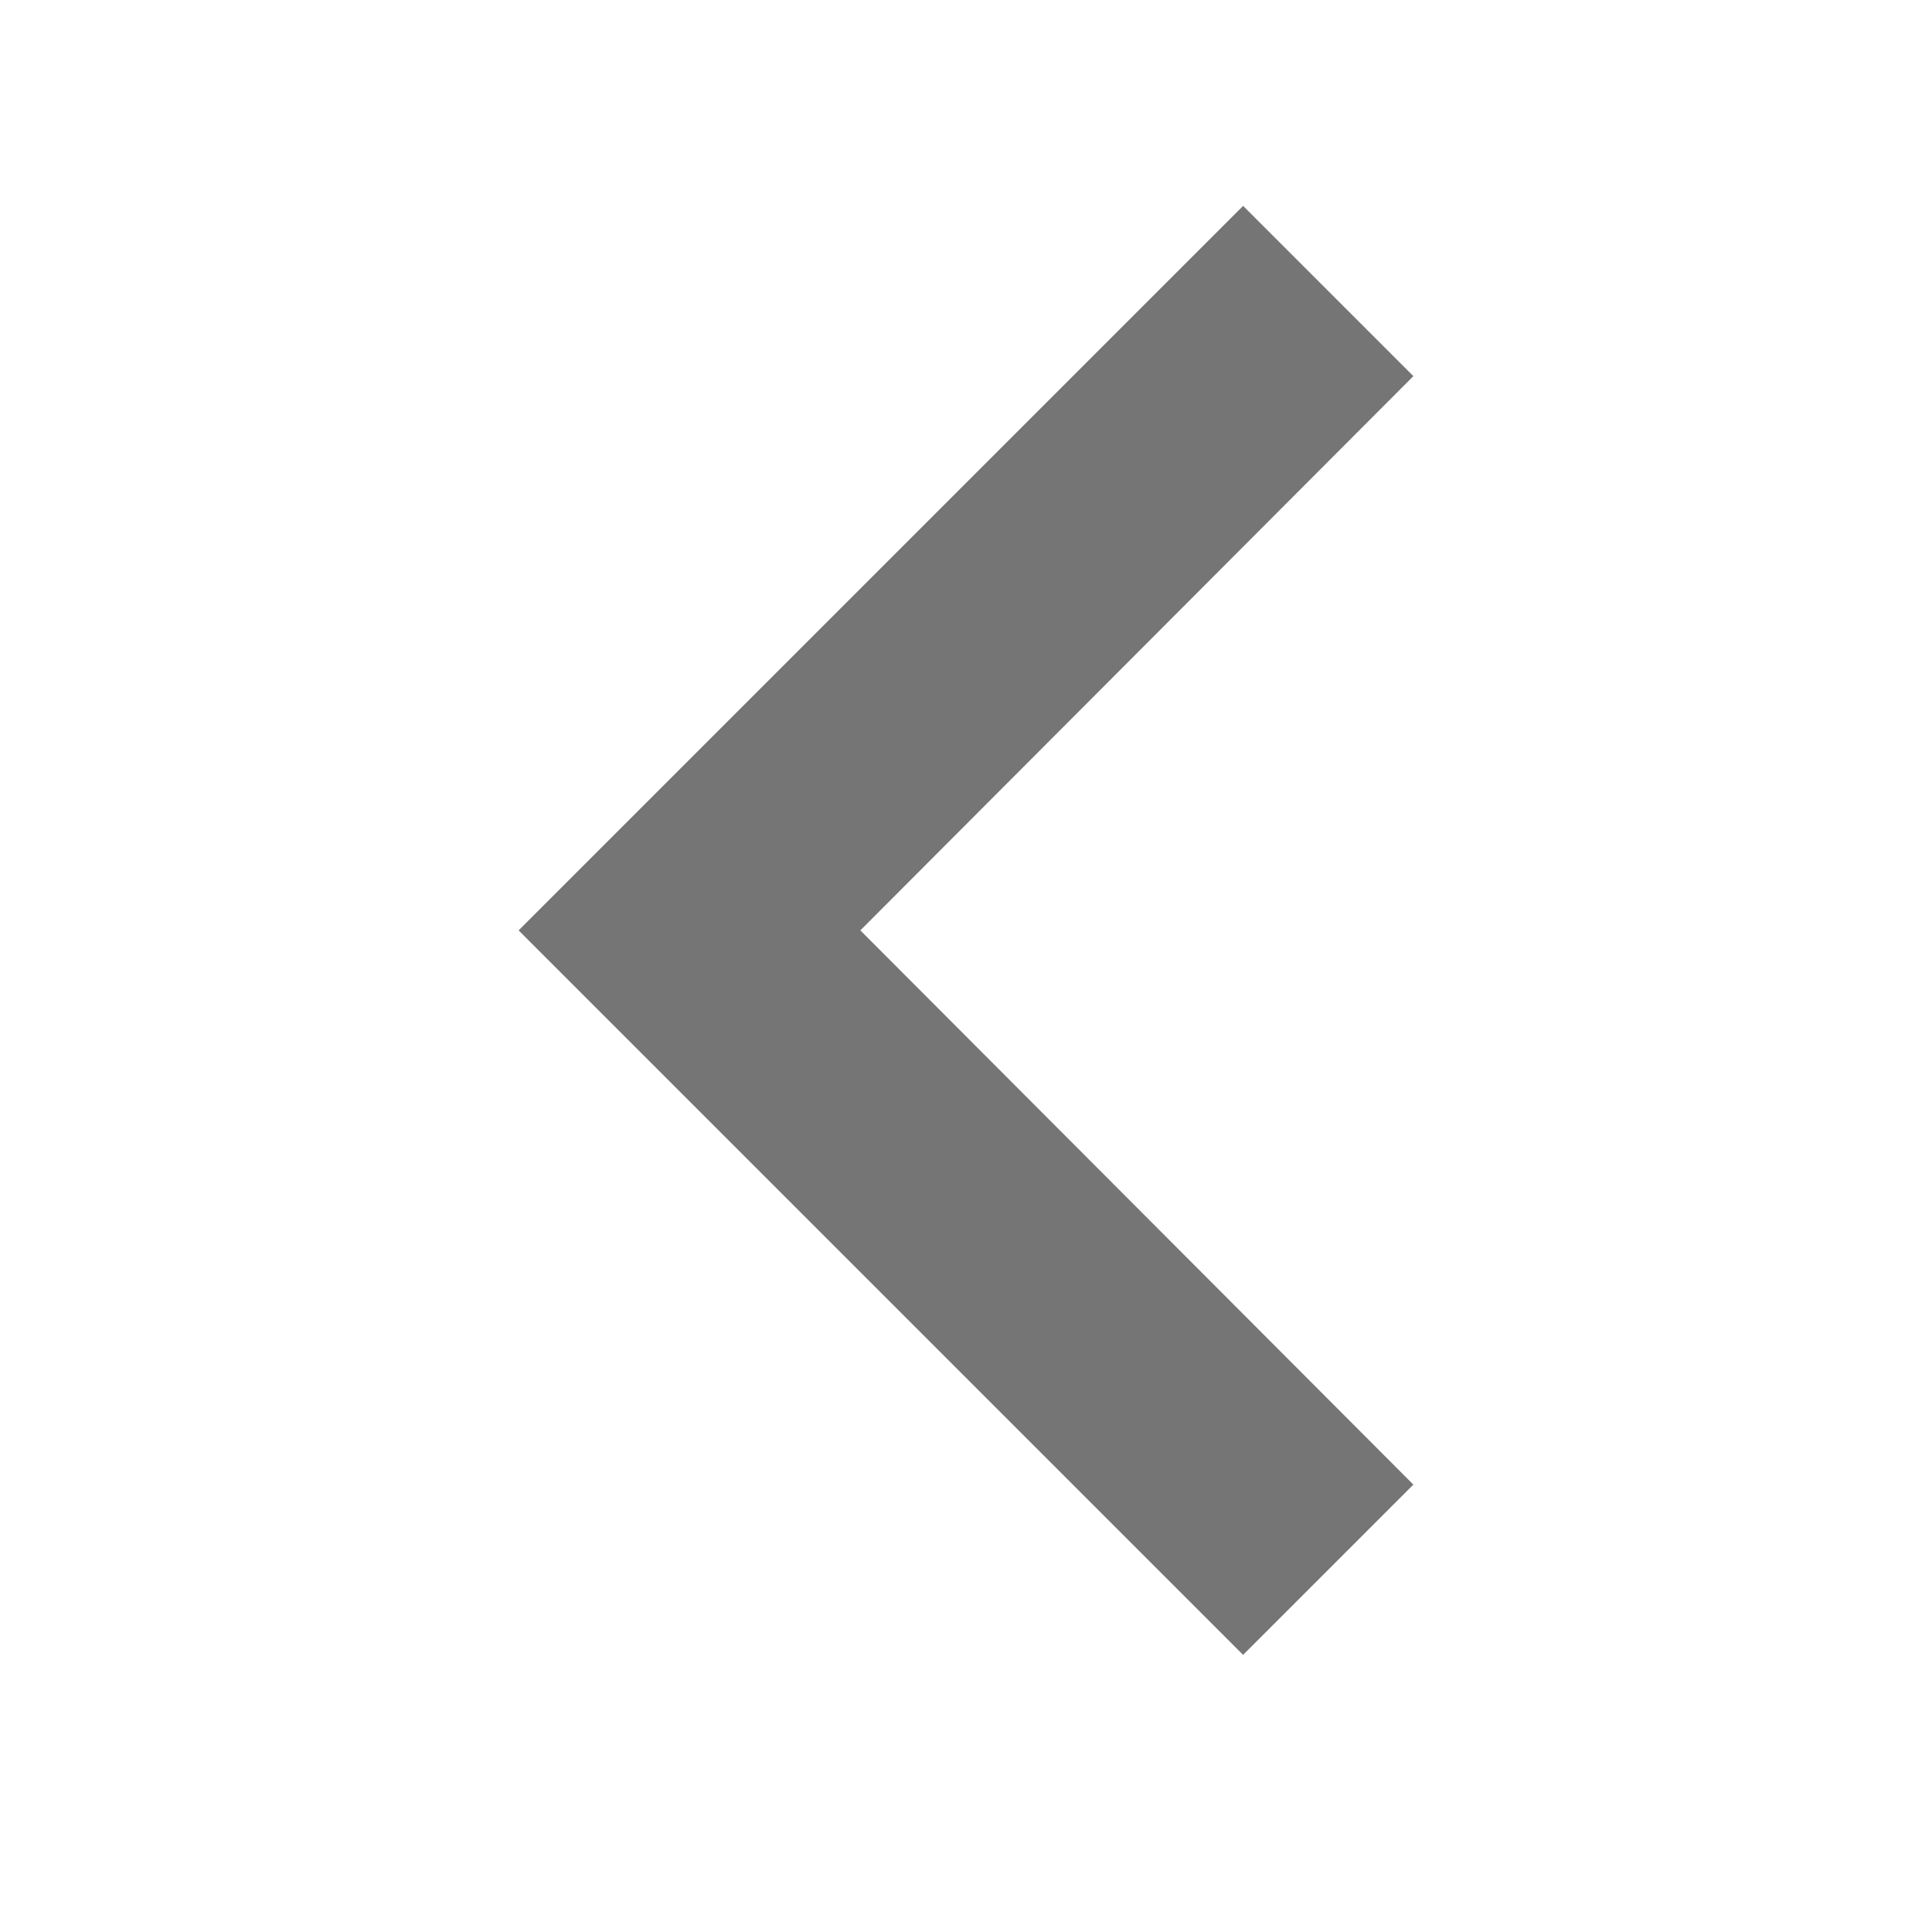 <svg xmlns="http://www.w3.org/2000/svg" width="16" height="16" viewBox="0 0 16 16"><g id="root" fill="rgba(0, 0, 0, 0.54)"><path d="M12.59 4L8 8.58 3.41 4 2 5.41 8 11.41 14 5.41z" transform="translate(-104 -581) translate(66 492) translate(25 16) translate(13 73) rotate(-270 8 7.705)"></path></g></svg>